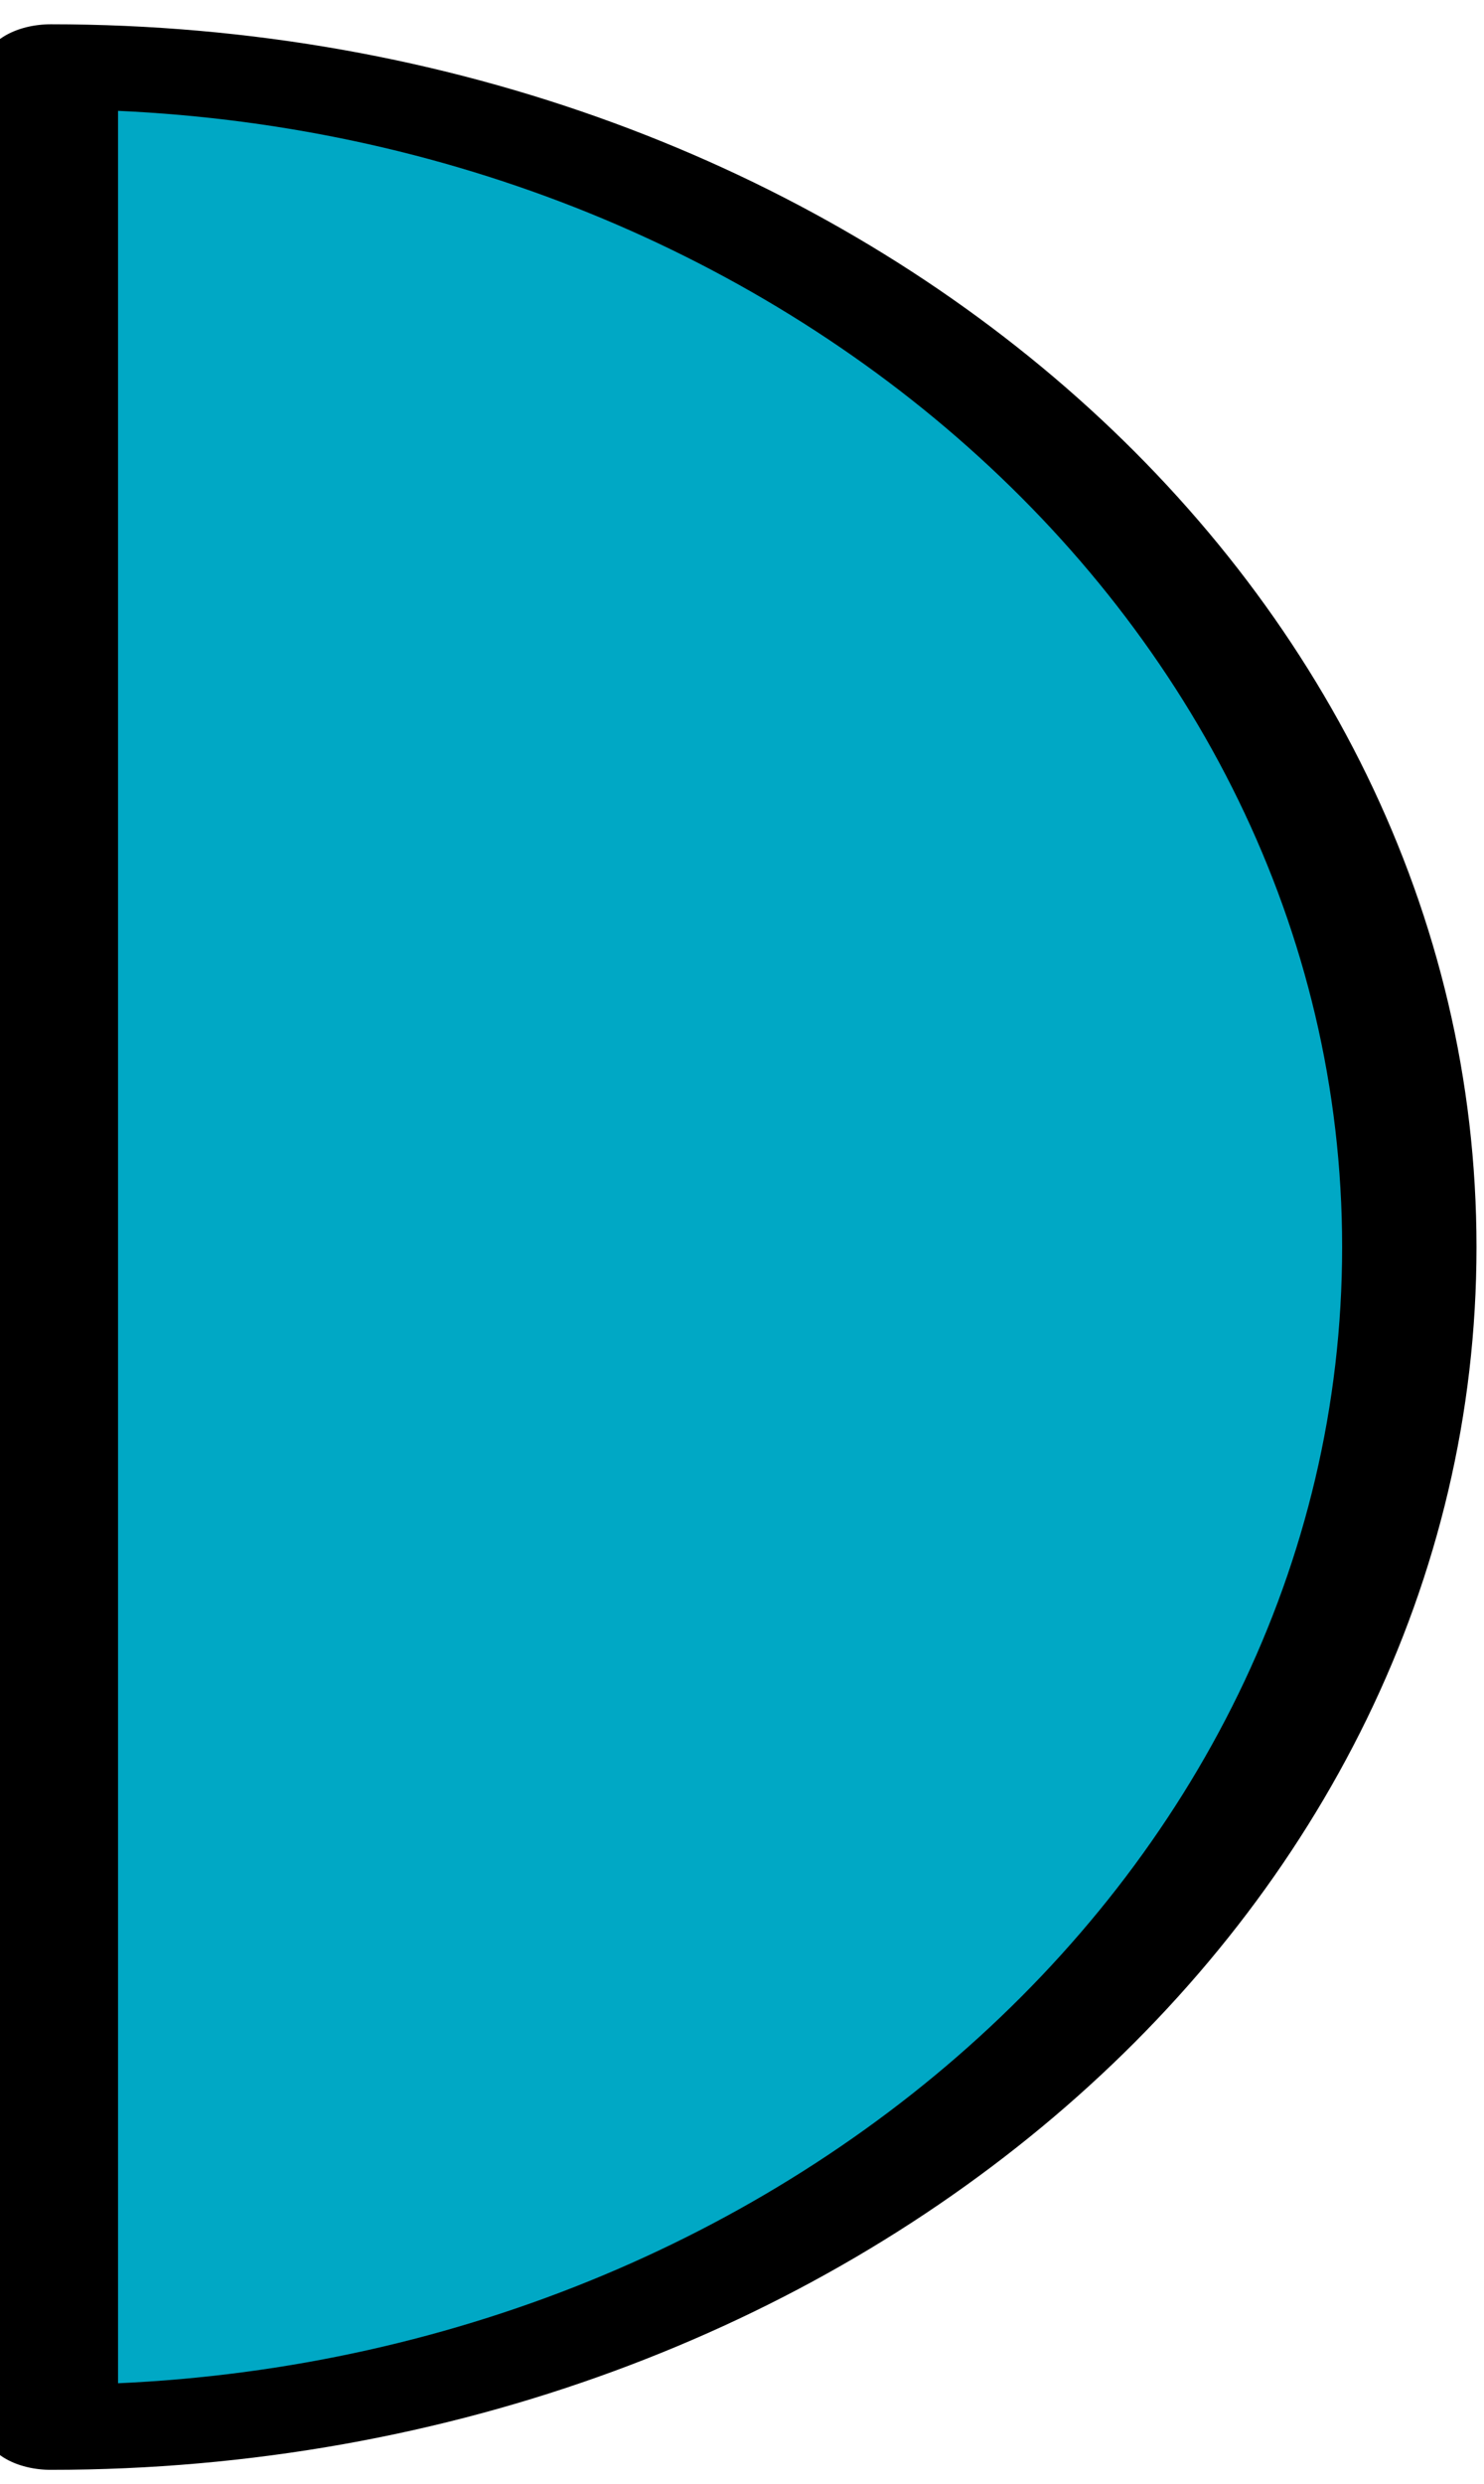 <?xml version="1.0" encoding="UTF-8" standalone="no"?>
<!DOCTYPE svg PUBLIC "-//W3C//DTD SVG 1.1//EN" "http://www.w3.org/Graphics/SVG/1.1/DTD/svg11.dtd">
<svg width="100%" height="100%" viewBox="0 0 110 184" version="1.1" xmlns="http://www.w3.org/2000/svg" xmlns:xlink="http://www.w3.org/1999/xlink" xml:space="preserve" xmlns:serif="http://www.serif.com/" style="fill-rule:evenodd;clip-rule:evenodd;stroke-linecap:round;stroke-linejoin:round;stroke-miterlimit:1.5;">
    <g transform="matrix(1,0,0,1,-3540,-2545)">
        <g transform="matrix(-1,0,0,1,6024.31,-220.956)">
            <g id="Weapon---Mortar---Base-Right" serif:id="Weapon - Mortar - Base Right" transform="matrix(-6.12323e-17,1,1.581,9.67904e-17,-1931.62,-807.425)">
                <path d="M3753.19,2790.74C3753.19,2755.56 3714.05,2727.05 3665.76,2727.05C3617.47,2727.05 3578.33,2755.56 3578.33,2790.74L3753.19,2790.74Z" style="fill:rgb(0,168,197);stroke:black;stroke-width:6.3px;"/>
            </g>
        </g>
    </g>
</svg>

